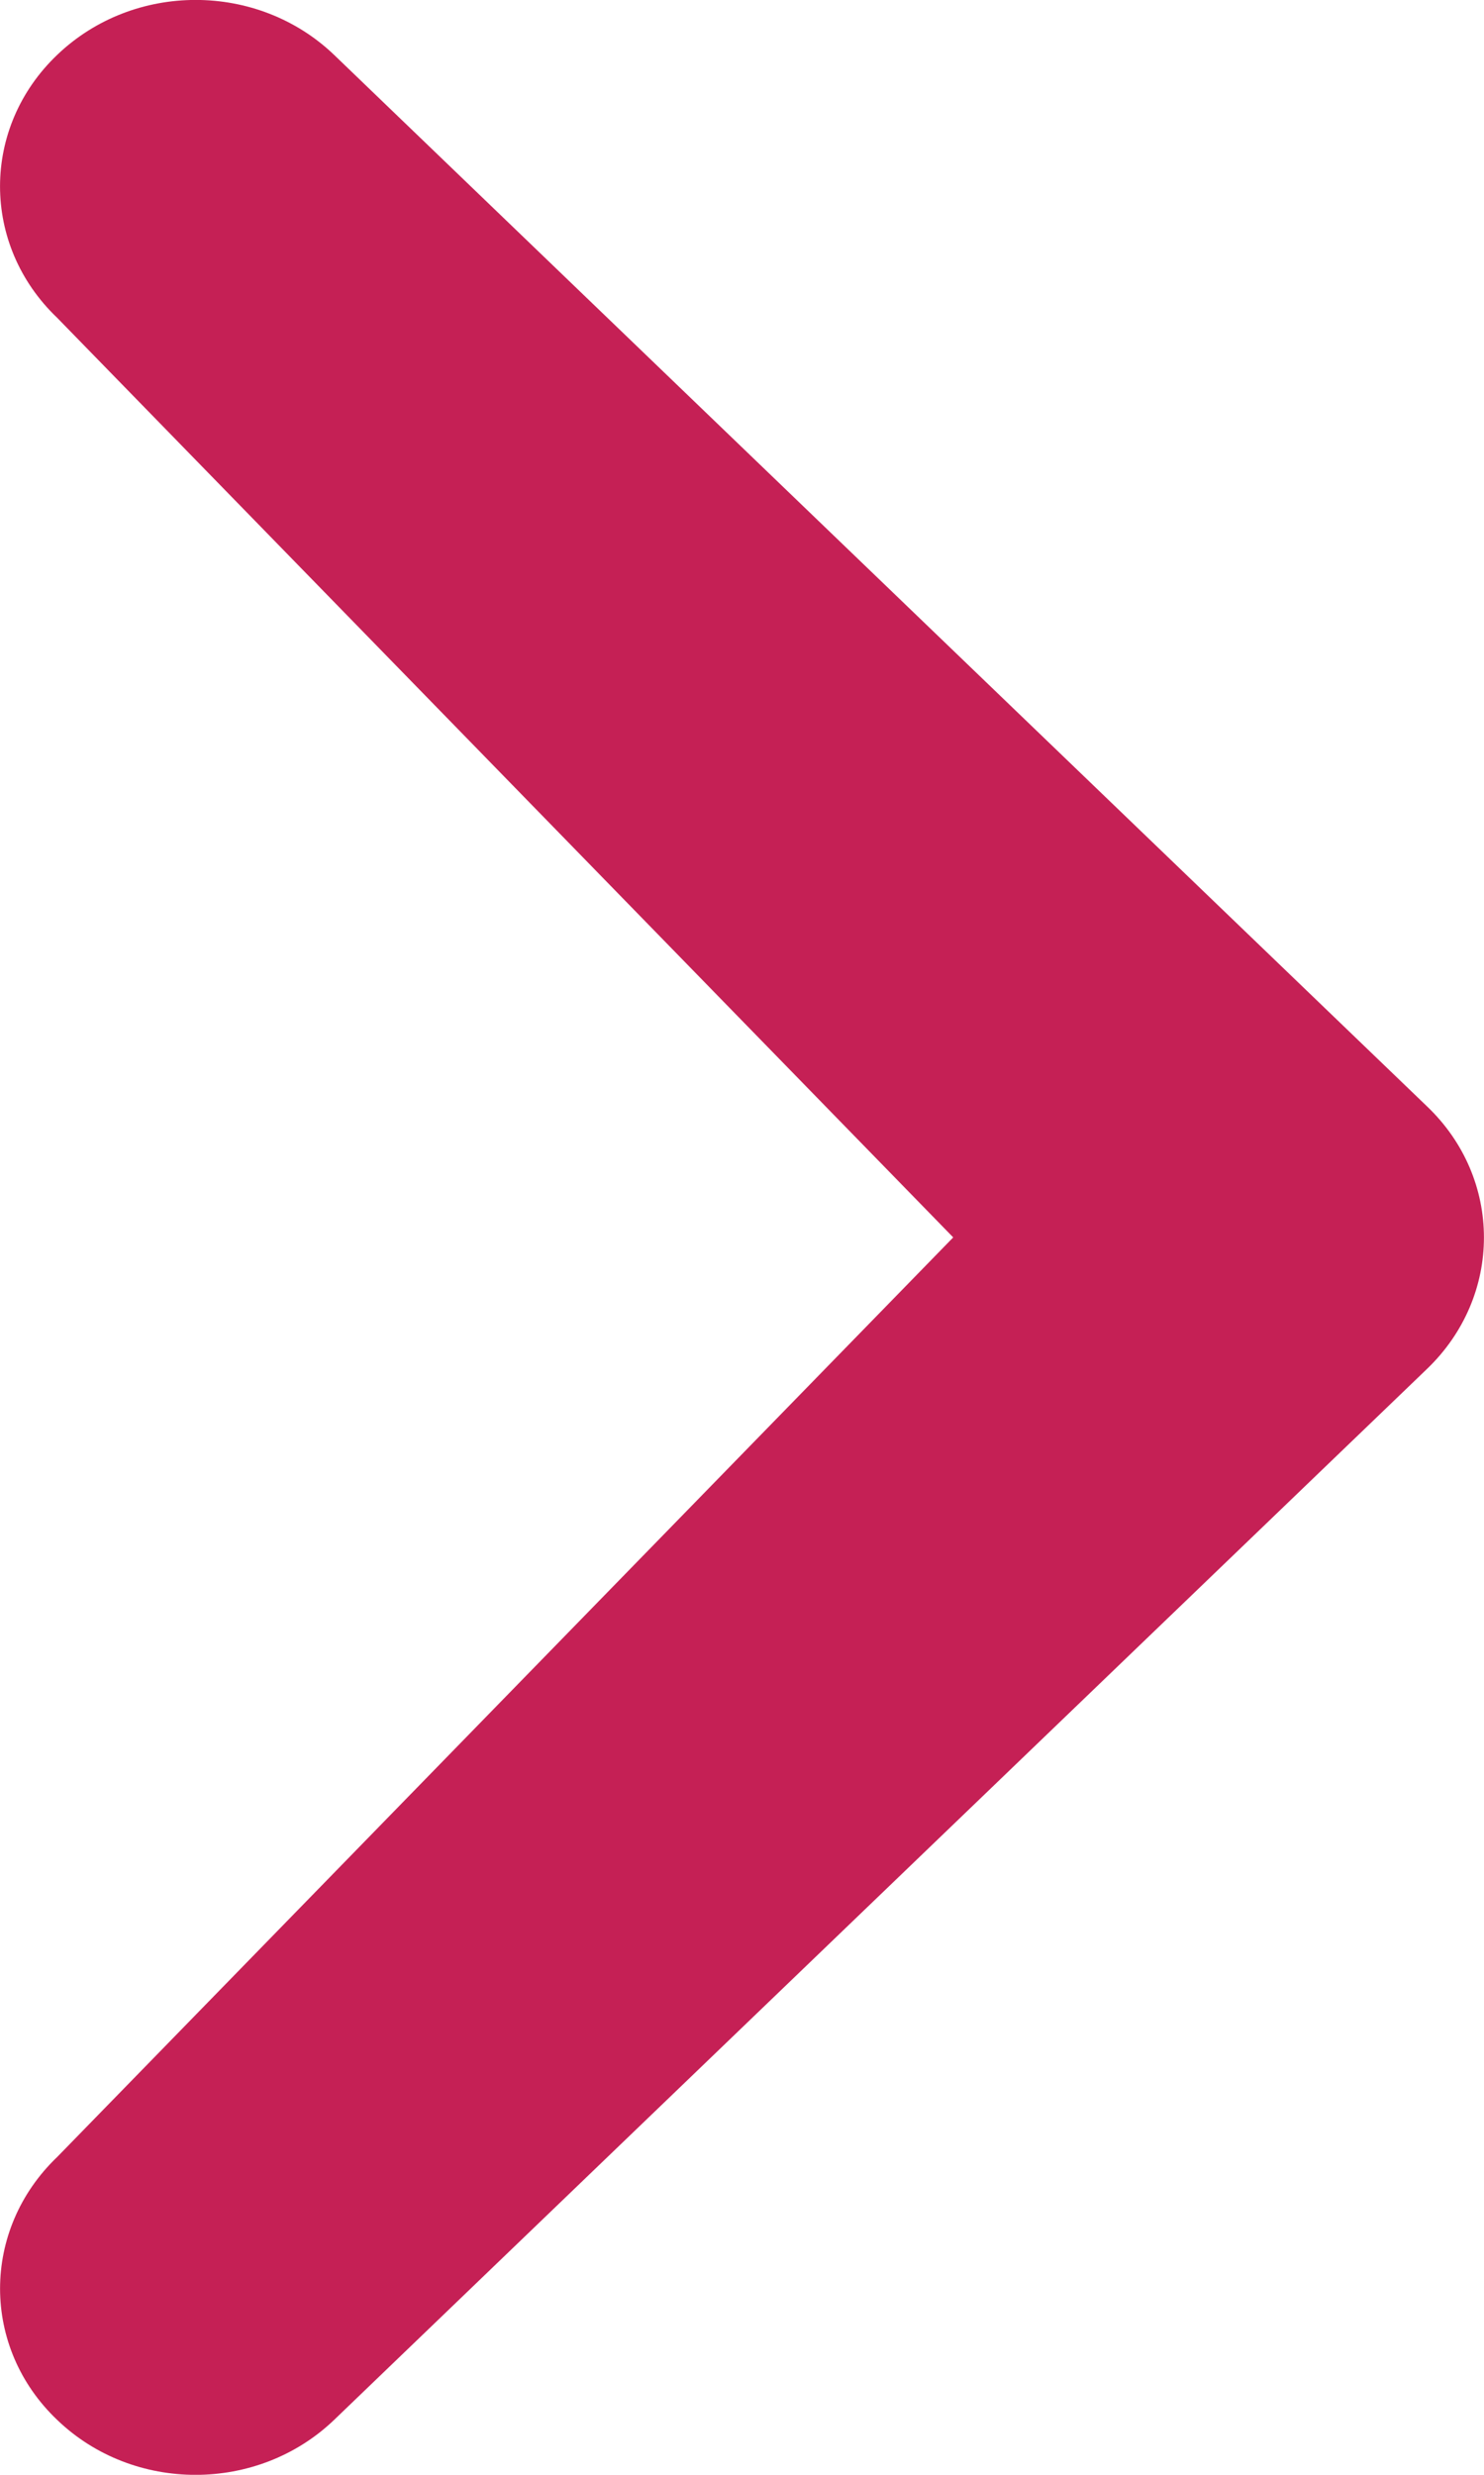 <svg width="6" height="10" viewBox="0 0 6 10" fill="none" xmlns="http://www.w3.org/2000/svg">
<path fill-rule="evenodd" clip-rule="evenodd" d="M0.232 8.715C-0.077 9.01 -0.077 9.486 0.232 9.779C0.54 10.074 1.041 10.074 1.35 9.779L5.768 5.533C6.077 5.238 6.077 4.762 5.768 4.469L1.35 0.221C1.041 -0.074 0.541 -0.074 0.232 0.221C-0.077 0.515 -0.077 0.99 0.231 1.284L3.854 5L0.232 8.715L0.232 8.715Z" fill="#C52055"/>
</svg>
